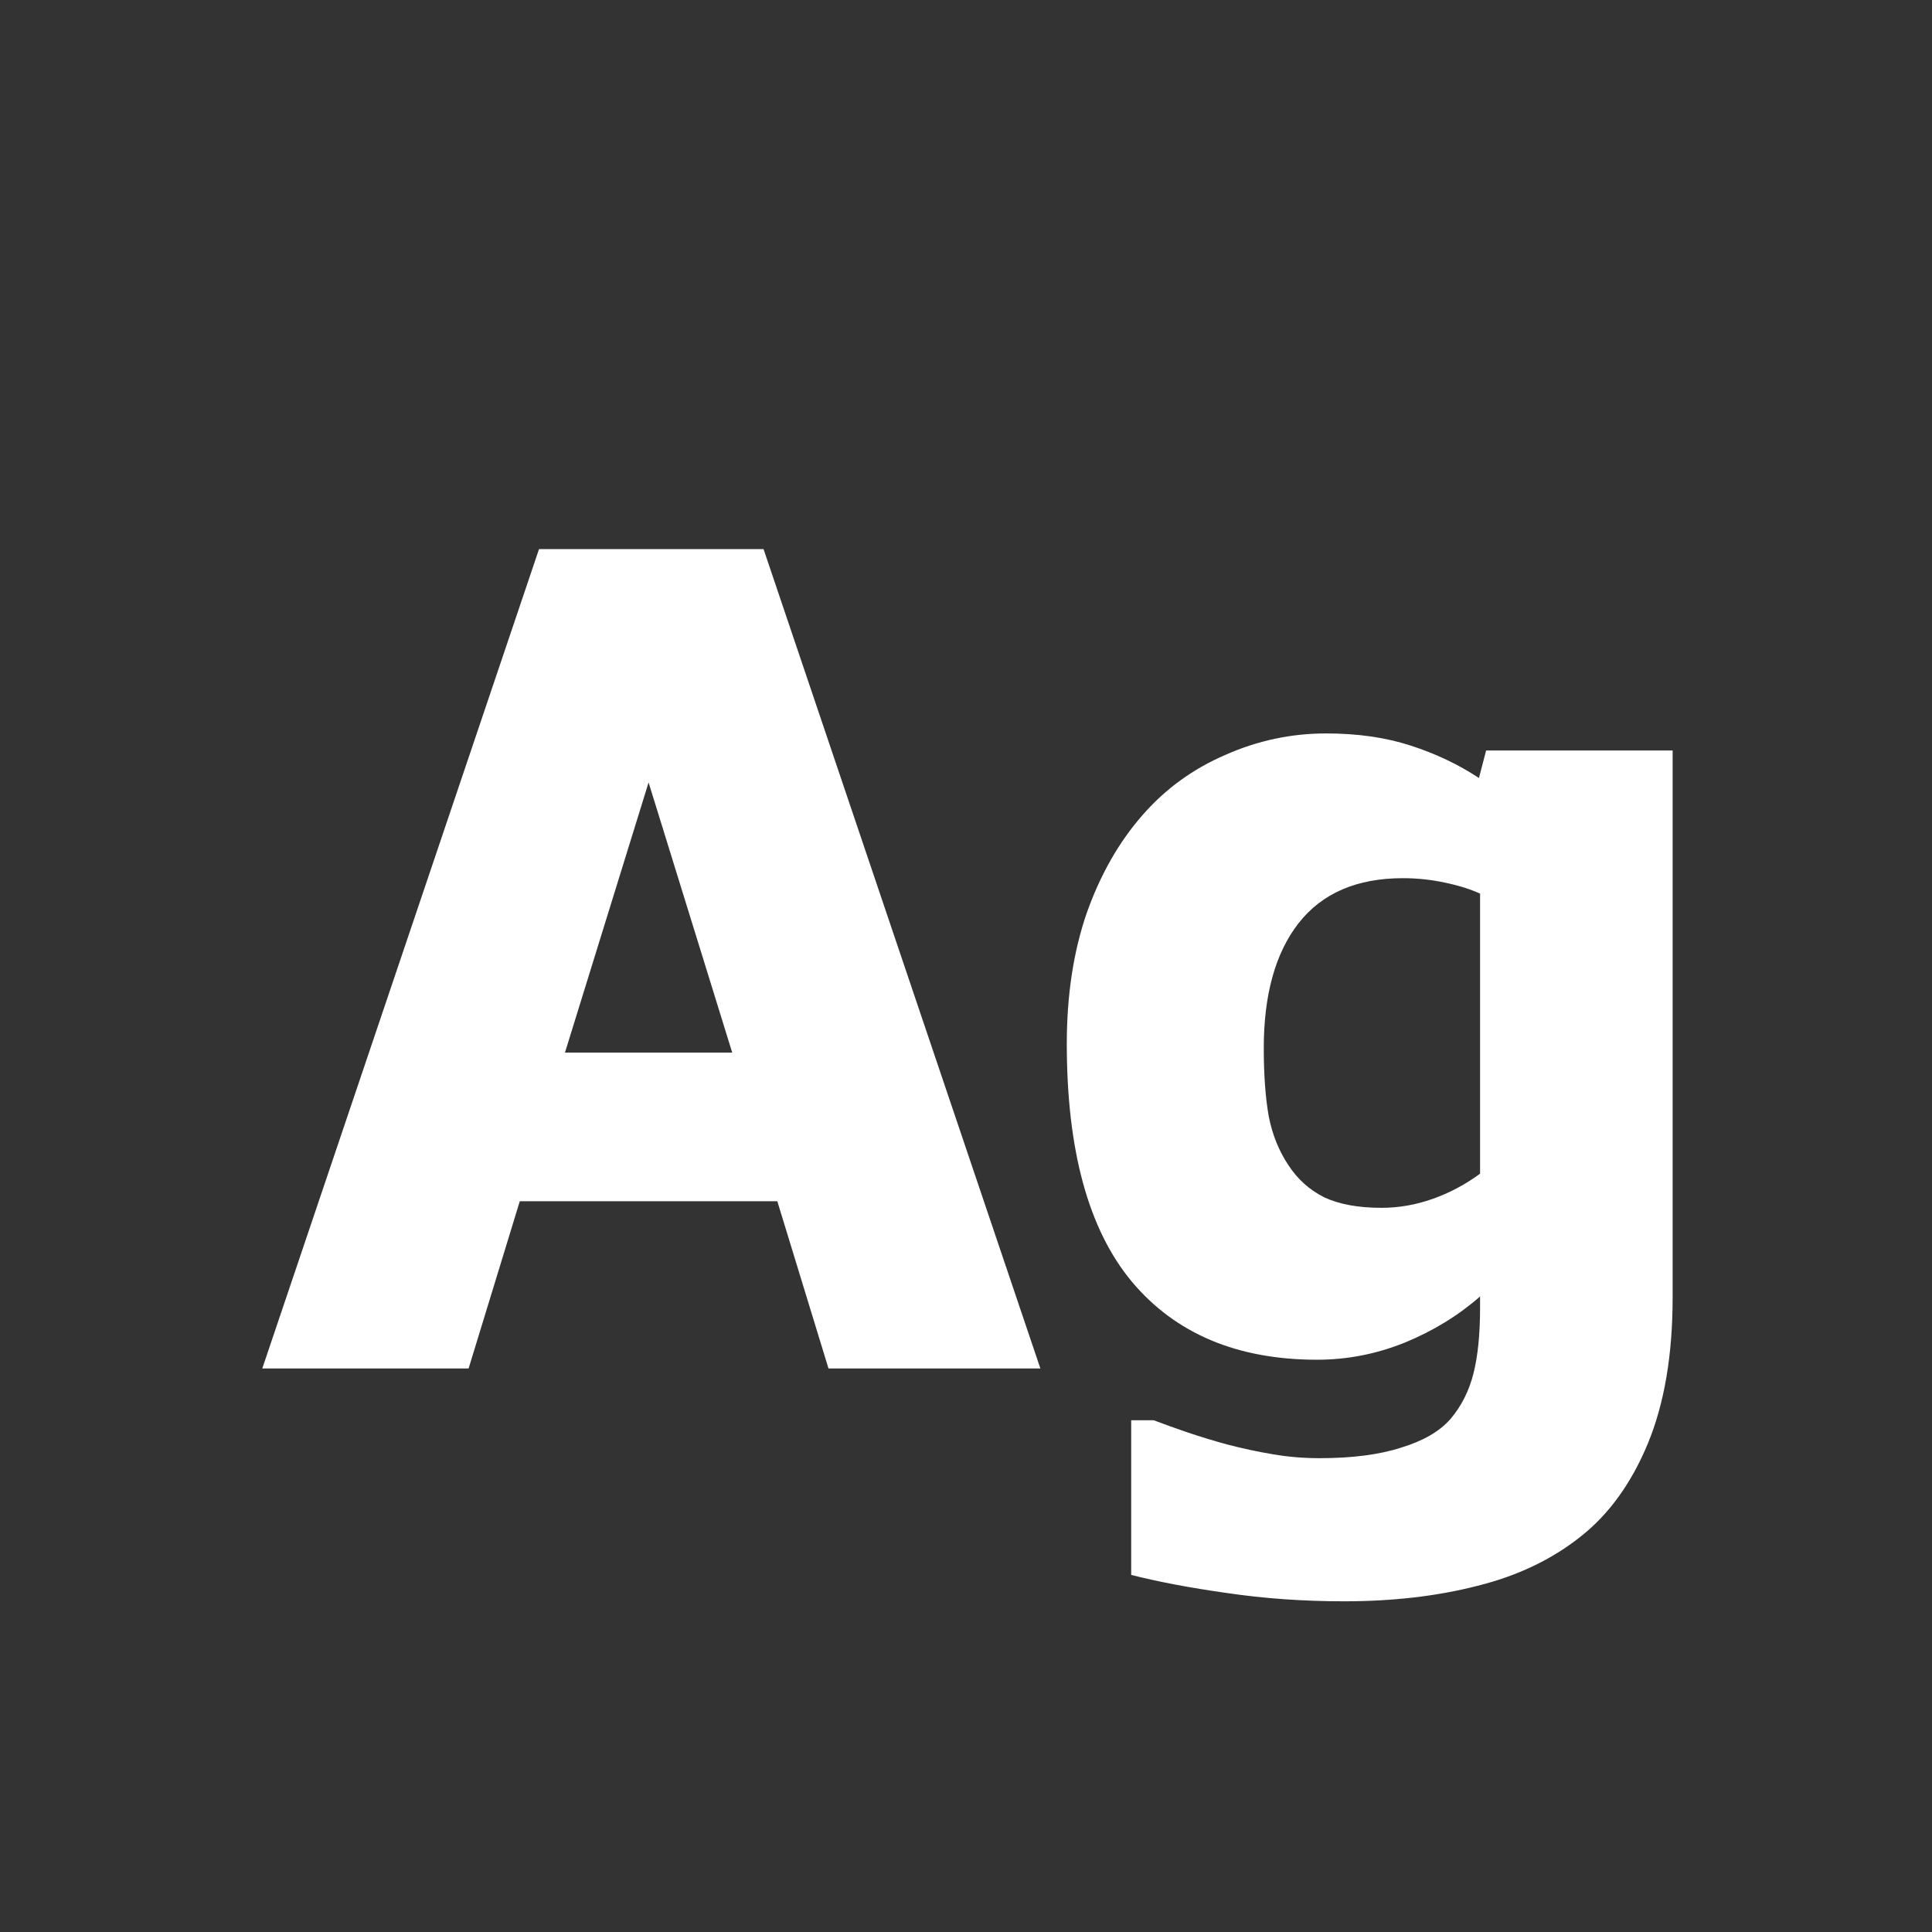 <svg width="24" height="24" viewBox="0 0 24 24" fill="none" xmlns="http://www.w3.org/2000/svg">
<rect x="0" y="0" width="24" height="24" fill="#333333" stroke="none"/>
<path d="M3.258 17L6.696 6.821H9.485L12.924 17H10.292L9.656 14.922H6.457L5.821 17H3.258ZM9.096 13.076L8.057 9.72L7.018 13.076H9.096ZM18.386 14.58V11.101C18.267 11.046 18.121 11 17.948 10.964C17.775 10.927 17.602 10.909 17.429 10.909C16.855 10.909 16.422 11.096 16.13 11.47C15.843 11.839 15.699 12.356 15.699 13.021C15.699 13.354 15.72 13.637 15.761 13.869C15.806 14.097 15.888 14.3 16.007 14.477C16.121 14.651 16.269 14.783 16.451 14.874C16.638 14.961 16.875 15.004 17.162 15.004C17.376 15.004 17.586 14.967 17.791 14.895C18.001 14.822 18.199 14.717 18.386 14.58ZM20.778 16.118C20.778 16.829 20.676 17.433 20.471 17.93C20.266 18.426 19.985 18.814 19.63 19.092C19.274 19.374 18.848 19.577 18.352 19.7C17.855 19.828 17.303 19.892 16.697 19.892C16.187 19.892 15.701 19.857 15.241 19.789C14.786 19.725 14.389 19.65 14.052 19.564V17.643H14.332C14.45 17.688 14.589 17.738 14.749 17.793C14.913 17.848 15.077 17.898 15.241 17.943C15.437 17.994 15.629 18.035 15.815 18.066C16.002 18.098 16.194 18.114 16.39 18.114C16.795 18.114 17.133 18.071 17.401 17.984C17.675 17.902 17.88 17.784 18.017 17.629C18.153 17.469 18.249 17.28 18.304 17.061C18.358 16.847 18.386 16.576 18.386 16.248V16.105C18.117 16.341 17.805 16.533 17.449 16.679C17.098 16.82 16.736 16.891 16.362 16.891C15.369 16.891 14.601 16.567 14.059 15.92C13.521 15.273 13.252 14.288 13.252 12.967C13.252 12.365 13.334 11.825 13.498 11.347C13.667 10.868 13.899 10.46 14.195 10.123C14.478 9.799 14.82 9.551 15.221 9.378C15.622 9.2 16.039 9.111 16.472 9.111C16.864 9.111 17.215 9.161 17.524 9.262C17.834 9.362 18.117 9.496 18.372 9.665L18.461 9.323H20.778V16.118Z" fill="white"/>
</svg>
